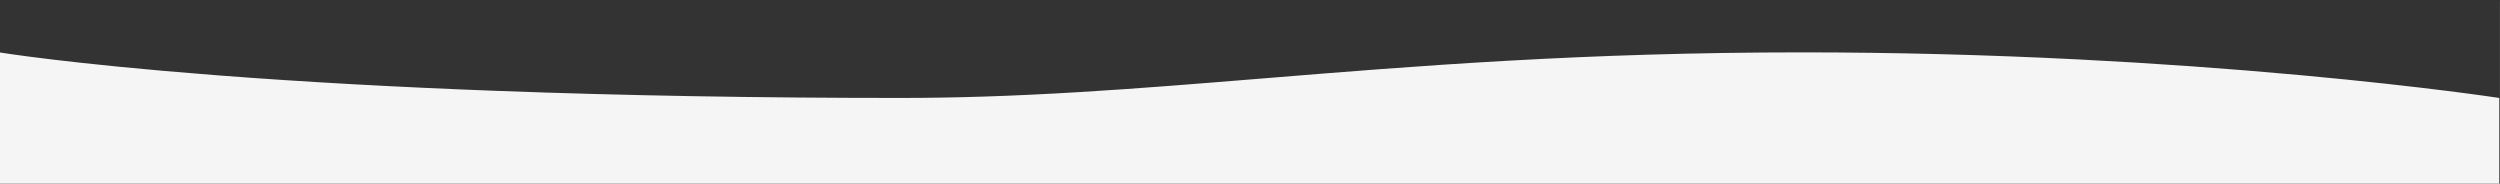 <?xml version="1.0" encoding="UTF-8" standalone="no" ?>
<!DOCTYPE svg PUBLIC "-//W3C//DTD SVG 1.1//EN" "http://www.w3.org/Graphics/SVG/1.1/DTD/svg11.dtd">
<svg xmlns="http://www.w3.org/2000/svg" xmlns:xlink="http://www.w3.org/1999/xlink" version="1.1" width="1920" height="141" viewBox="0 0 1920 141" xml:space="preserve">
<rect x="0" y="0" width="1920" height="141" fill="#333333" stroke="none"/>
<desc>Created with Fabric.js 4.6.0</desc>
    <defs>
</defs>
<g transform="matrix(1 0 0 1 959.44 71.33)" id="uzLtOhpsIZ3Awdbh63iVQ"  >
<path style="stroke: none; stroke-width: 1; stroke-dasharray: none; stroke-linecap: butt; stroke-dashoffset: 0; stroke-linejoin: miter; stroke-miterlimit: 4; fill: #F5F5F5; fill-rule: nonzero; opacity: 1;" vector-effect="non-scaling-stroke"  transform=" translate(0, 0)" d="M 959.947 70.11 L -960 70.11 L -960 -31.102 C -959.869 -31.081 -946.229 -28.831 -917.824 -25.45 C -892.687 -22.456 -850.431 -17.942 -791.869 -13.436 C -726.34 -8.397 -654.045 -4.383 -576.988 -1.508 C -480.847 2.078 -376.898 3.892 -268.031 3.892 C -224.939 3.892 -180.92 2.445 -129.504 -0.661 C -83.797 -3.423 -38.145 -7.138 10.189 -11.073 L 10.447 -11.093 C 69.338 -15.888 130.234 -20.847 198.187 -24.667 C 234.933 -26.731 269.968 -28.253 305.294 -29.319 C 344.657 -30.506 384.784 -31.108 424.562 -31.108 C 494.591 -31.108 566.314 -29.268 637.736 -25.639 C 694.853 -22.739 751.936 -18.692 807.392 -13.608 C 856.73 -9.087 895.581 -4.569 919.484 -1.575 C 944.224 1.525 958.412 3.655 959.947 3.89 L 959.968 3.89 L 959.968 -70.11 L 959.999 -70.11 L 960 70.11 L 960 70.11 L 960 70.11 z" stroke-linecap="round" />
</g>
</svg>
